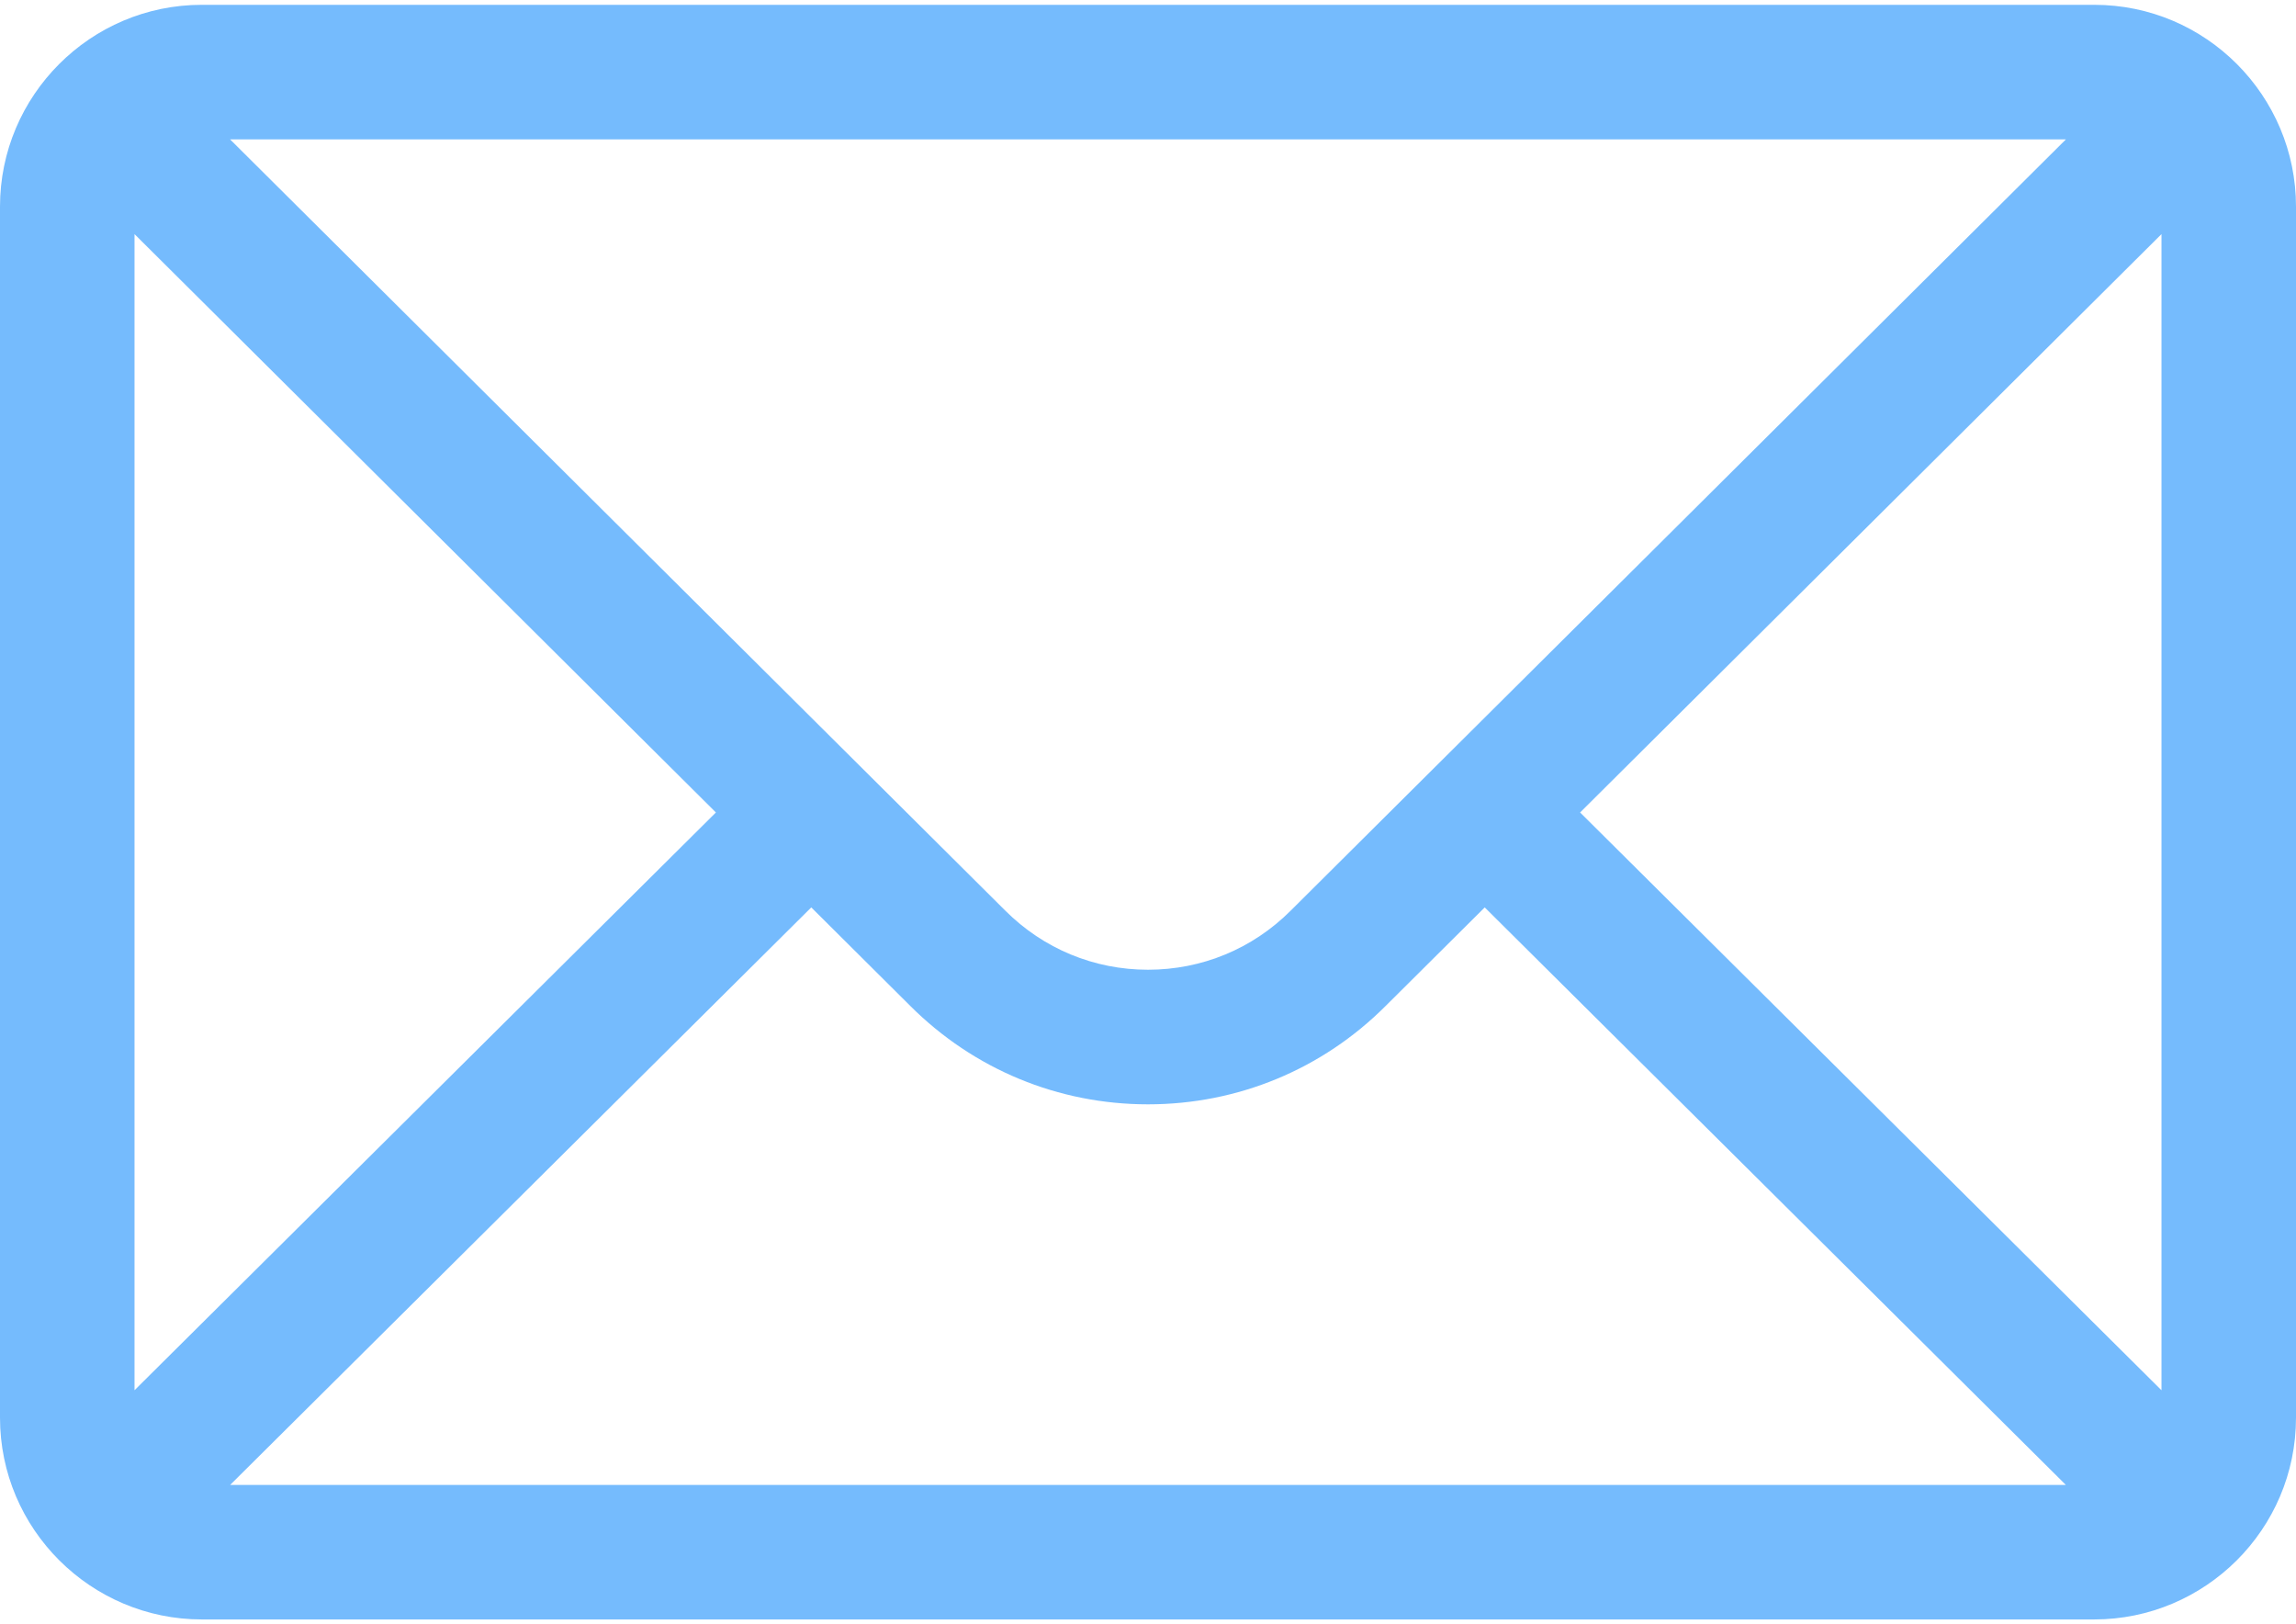 <svg width="41" height="29" viewBox="0 0 41 29" fill="none" xmlns="http://www.w3.org/2000/svg">
<path d="M37.397 0.086H3.604C1.613 0.086 0 1.708 0 3.689V25.311C0 27.303 1.624 28.914 3.604 28.914H37.397C39.371 28.914 41 27.31 41 25.311V3.689C41 1.712 39.394 0.086 37.397 0.086ZM36.892 2.488C36.156 3.221 23.486 15.824 23.048 16.259C22.367 16.94 21.462 17.314 20.5 17.314C19.538 17.314 18.633 16.94 17.95 16.257C17.655 15.964 5.125 3.5 4.108 2.488H36.892ZM2.402 24.822V4.18L12.784 14.506L2.402 24.822ZM4.11 26.512L14.487 16.201L16.253 17.958C17.388 19.092 18.896 19.717 20.5 19.717C22.104 19.717 23.612 19.092 24.744 17.96L26.513 16.201L36.89 26.512H4.11ZM38.598 24.822L28.216 14.506L38.598 4.18V24.822Z" fill="#75BBFD"/>
</svg>

